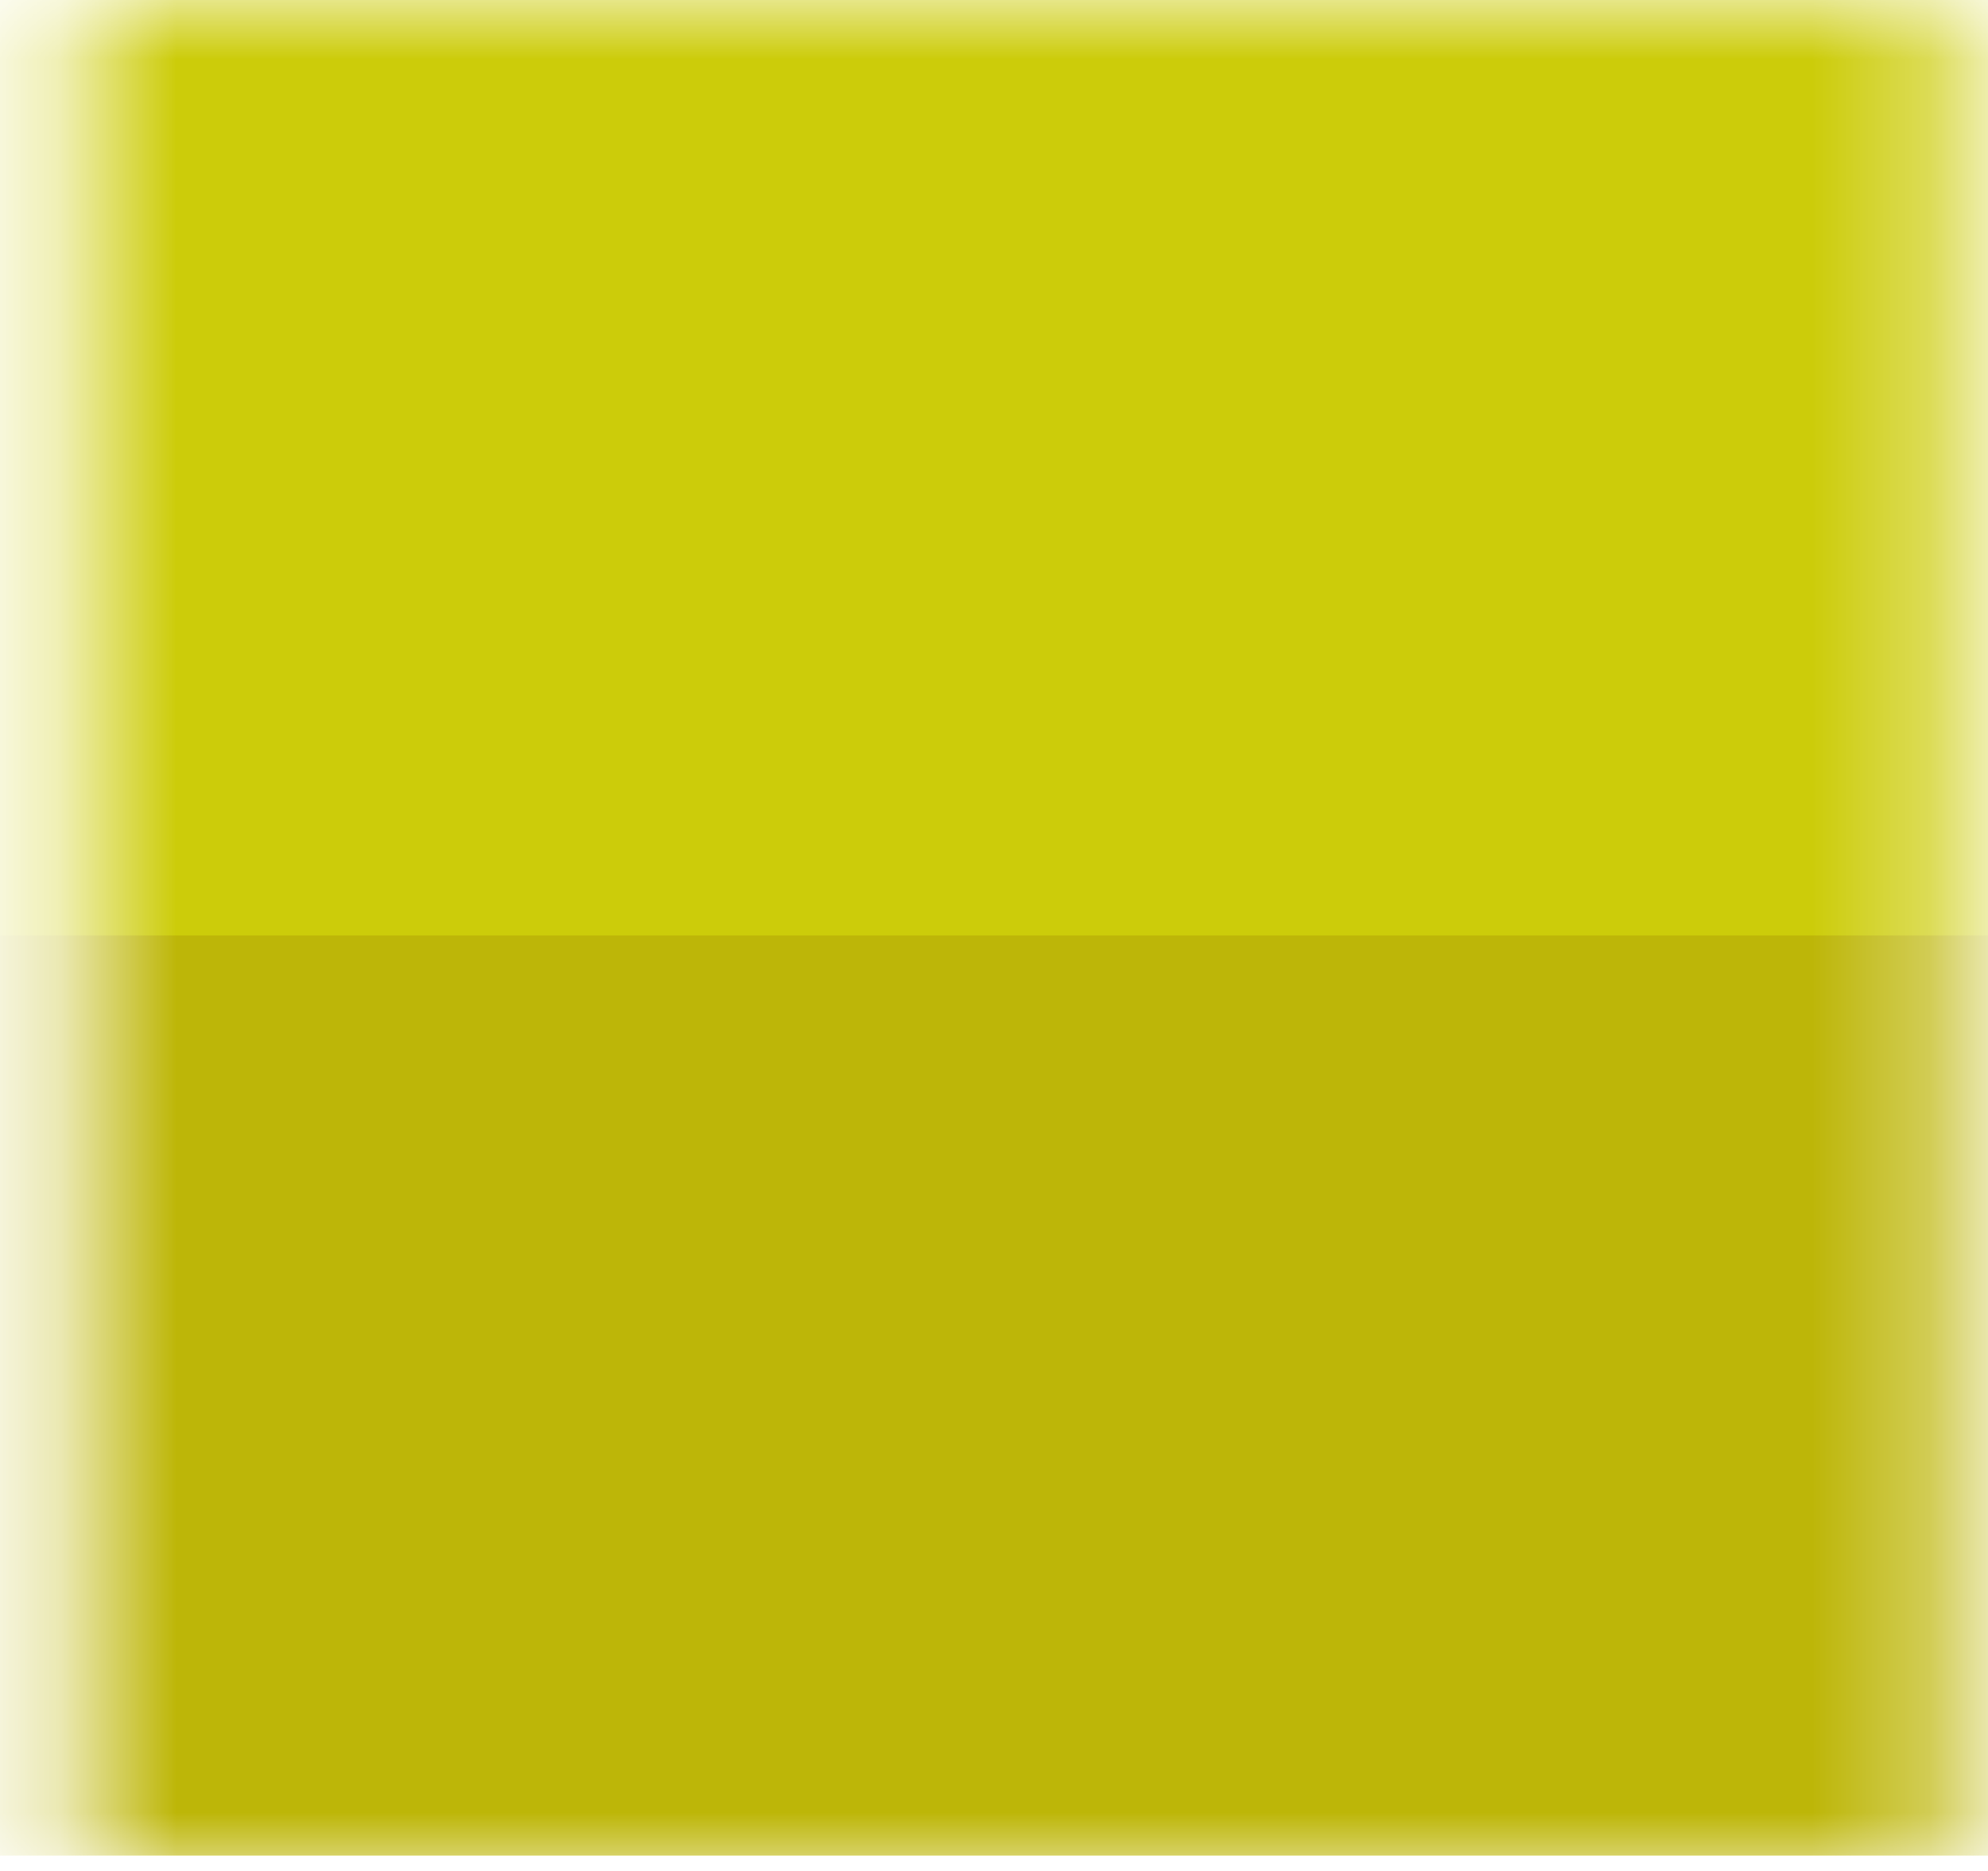 <svg width="17" height="16" viewBox="0 0 17 16" fill="none" xmlns="http://www.w3.org/2000/svg">
<mask id="mask0_94_636" style="mask-type:alpha" maskUnits="userSpaceOnUse" x="0" y="0" width="17" height="16">
<rect x="0.691" width="16" height="16" fill="#D9D9D9"/>
</mask>
<g mask="url(#mask0_94_636)">
<rect x="-15.709" width="64.133" height="15.867" rx="7.922" fill="#CCCC0A"/>
<path d="M-15.709 8H48.425V8C48.425 12.345 44.903 15.867 40.558 15.867H-7.842C-12.187 15.867 -15.709 12.345 -15.709 8V8Z" fill="#BDB608"/>
</g>
</svg>
